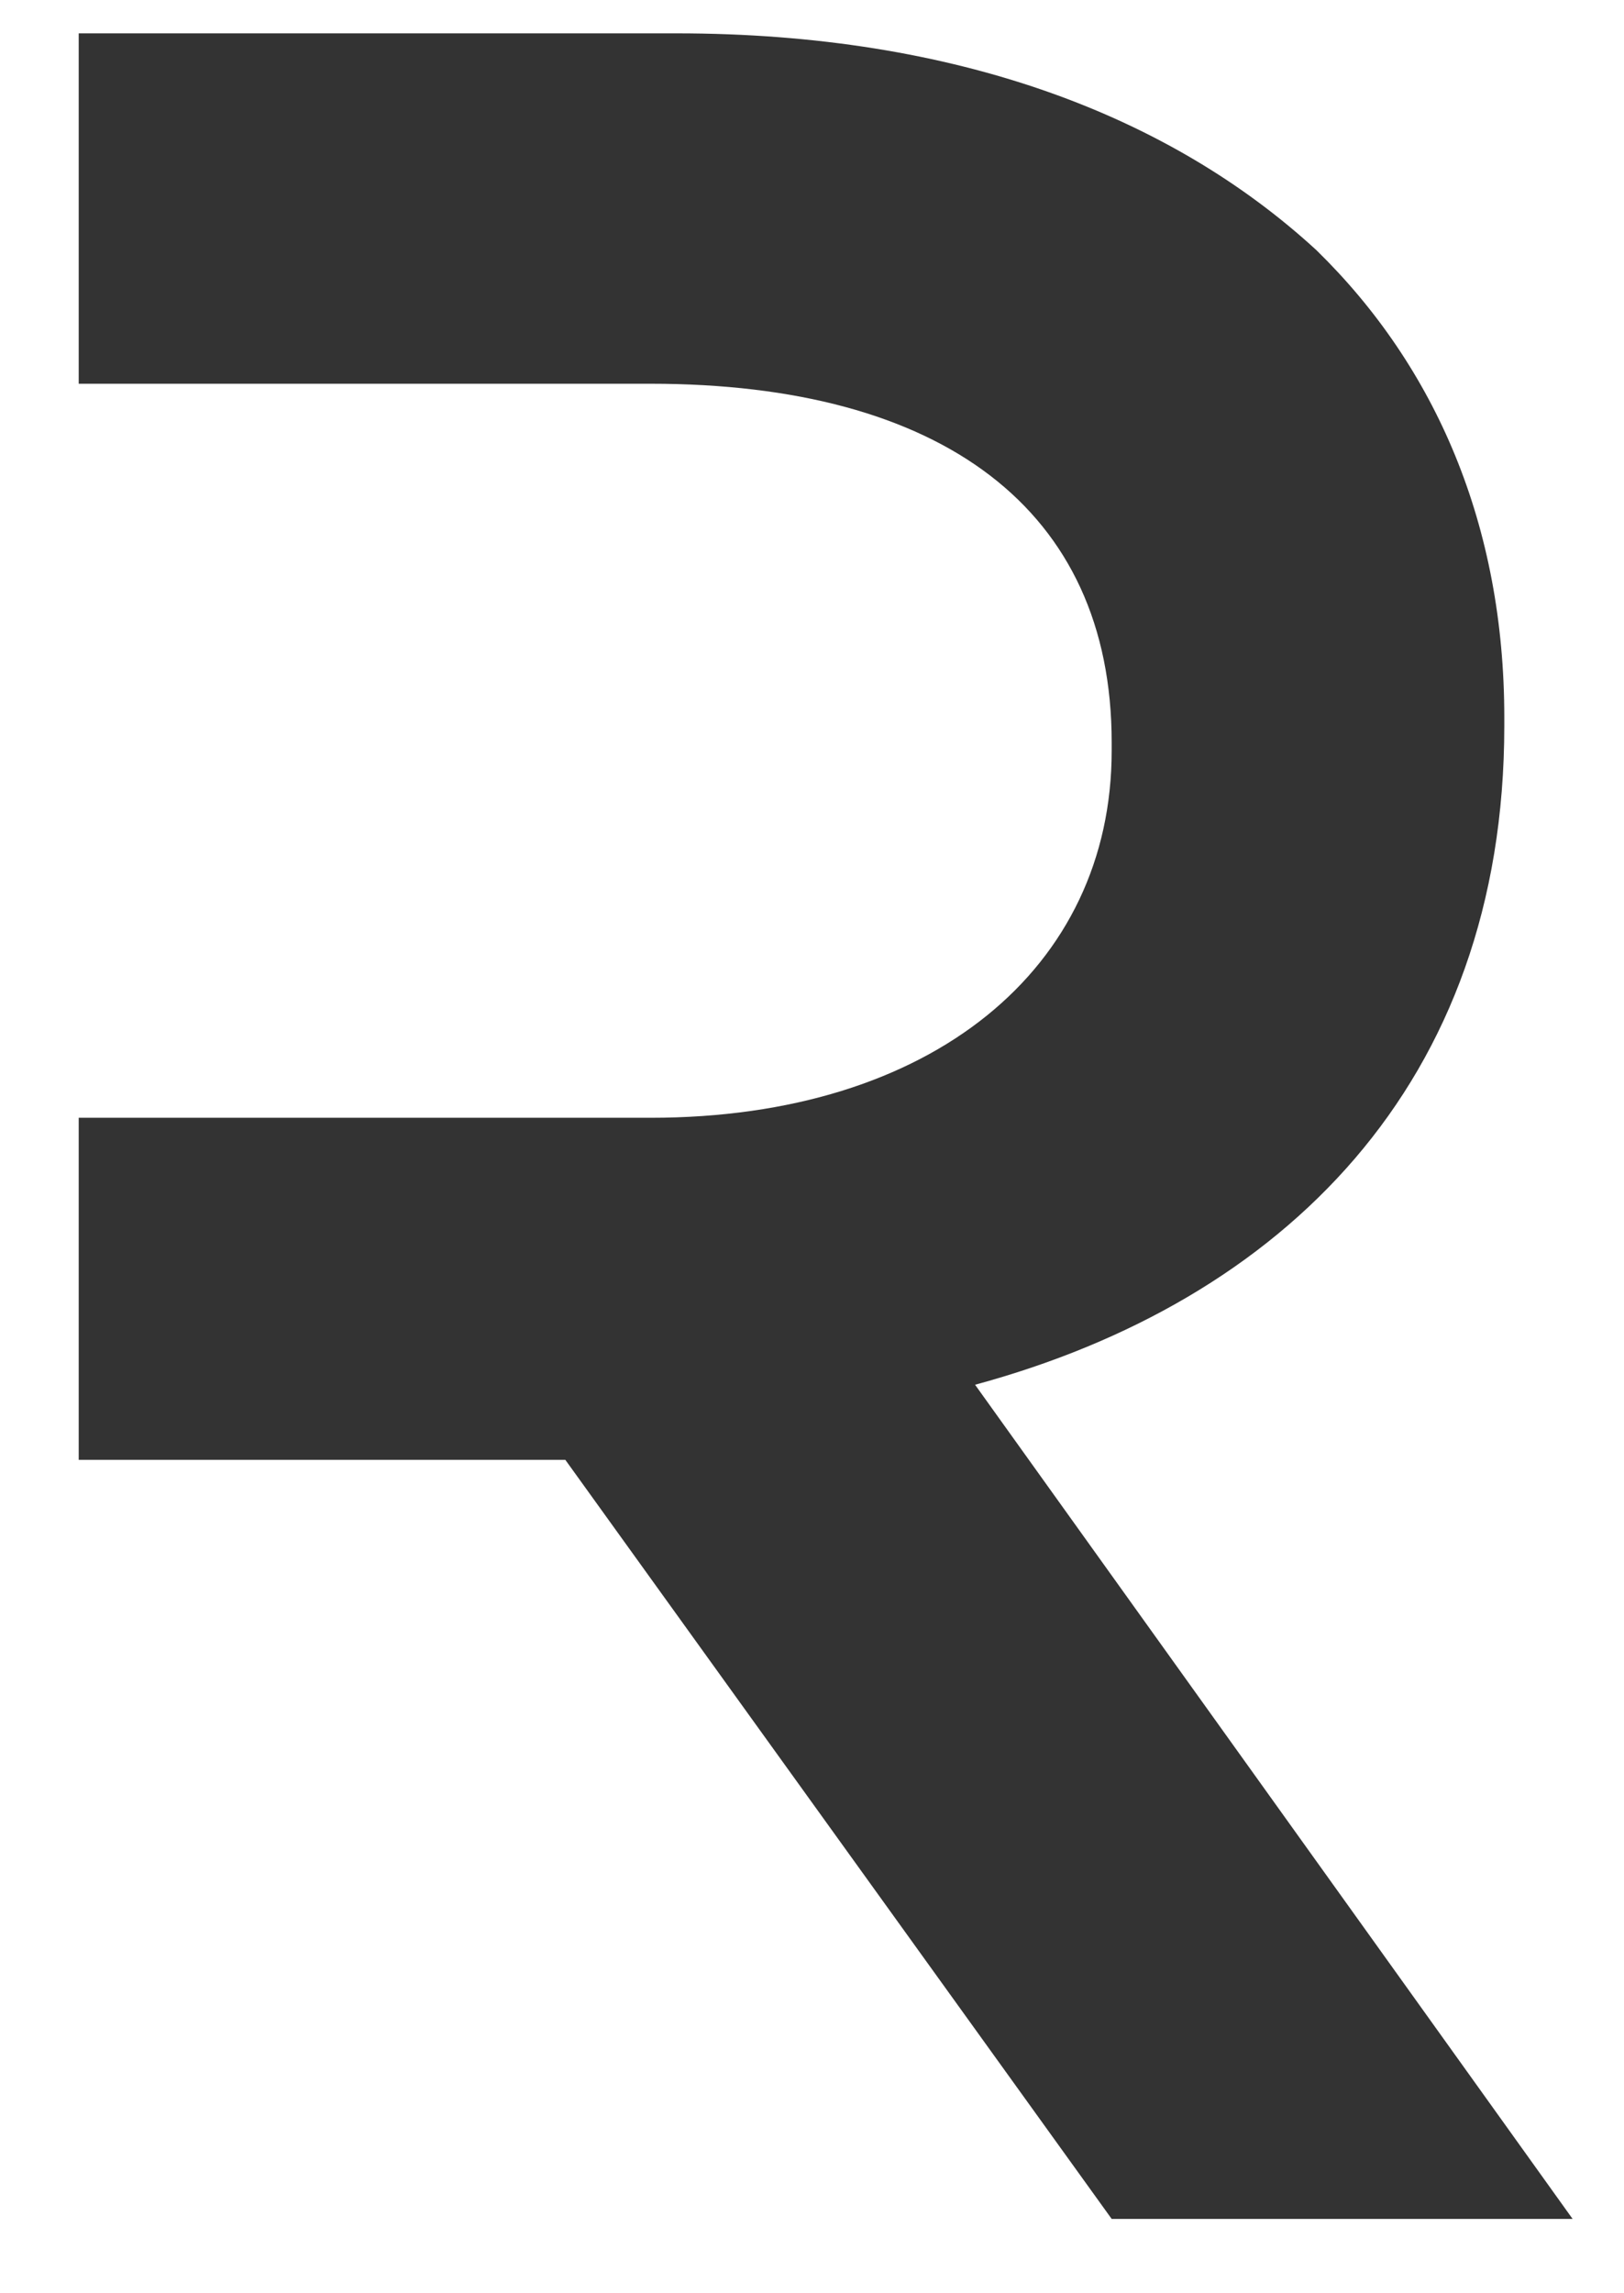 <svg width="17" height="24" viewBox="0 0 17 24" fill="none" xmlns="http://www.w3.org/2000/svg">
<path d="M10.207 14.492C13.424 13.619 15.747 11.349 15.747 7.595V7.508C15.747 5.5 15.032 3.841 13.781 2.619C12.262 1.222 10.028 0.349 7.08 0.349H0.824V4.016H6.811C9.85 4.016 11.637 5.325 11.637 7.77V7.857C11.637 10.127 9.76 11.698 6.811 11.698H0.824V15.278H5.918L11.637 23.222H16.462L10.207 14.492Z" fill="#333333"/>
</svg>
